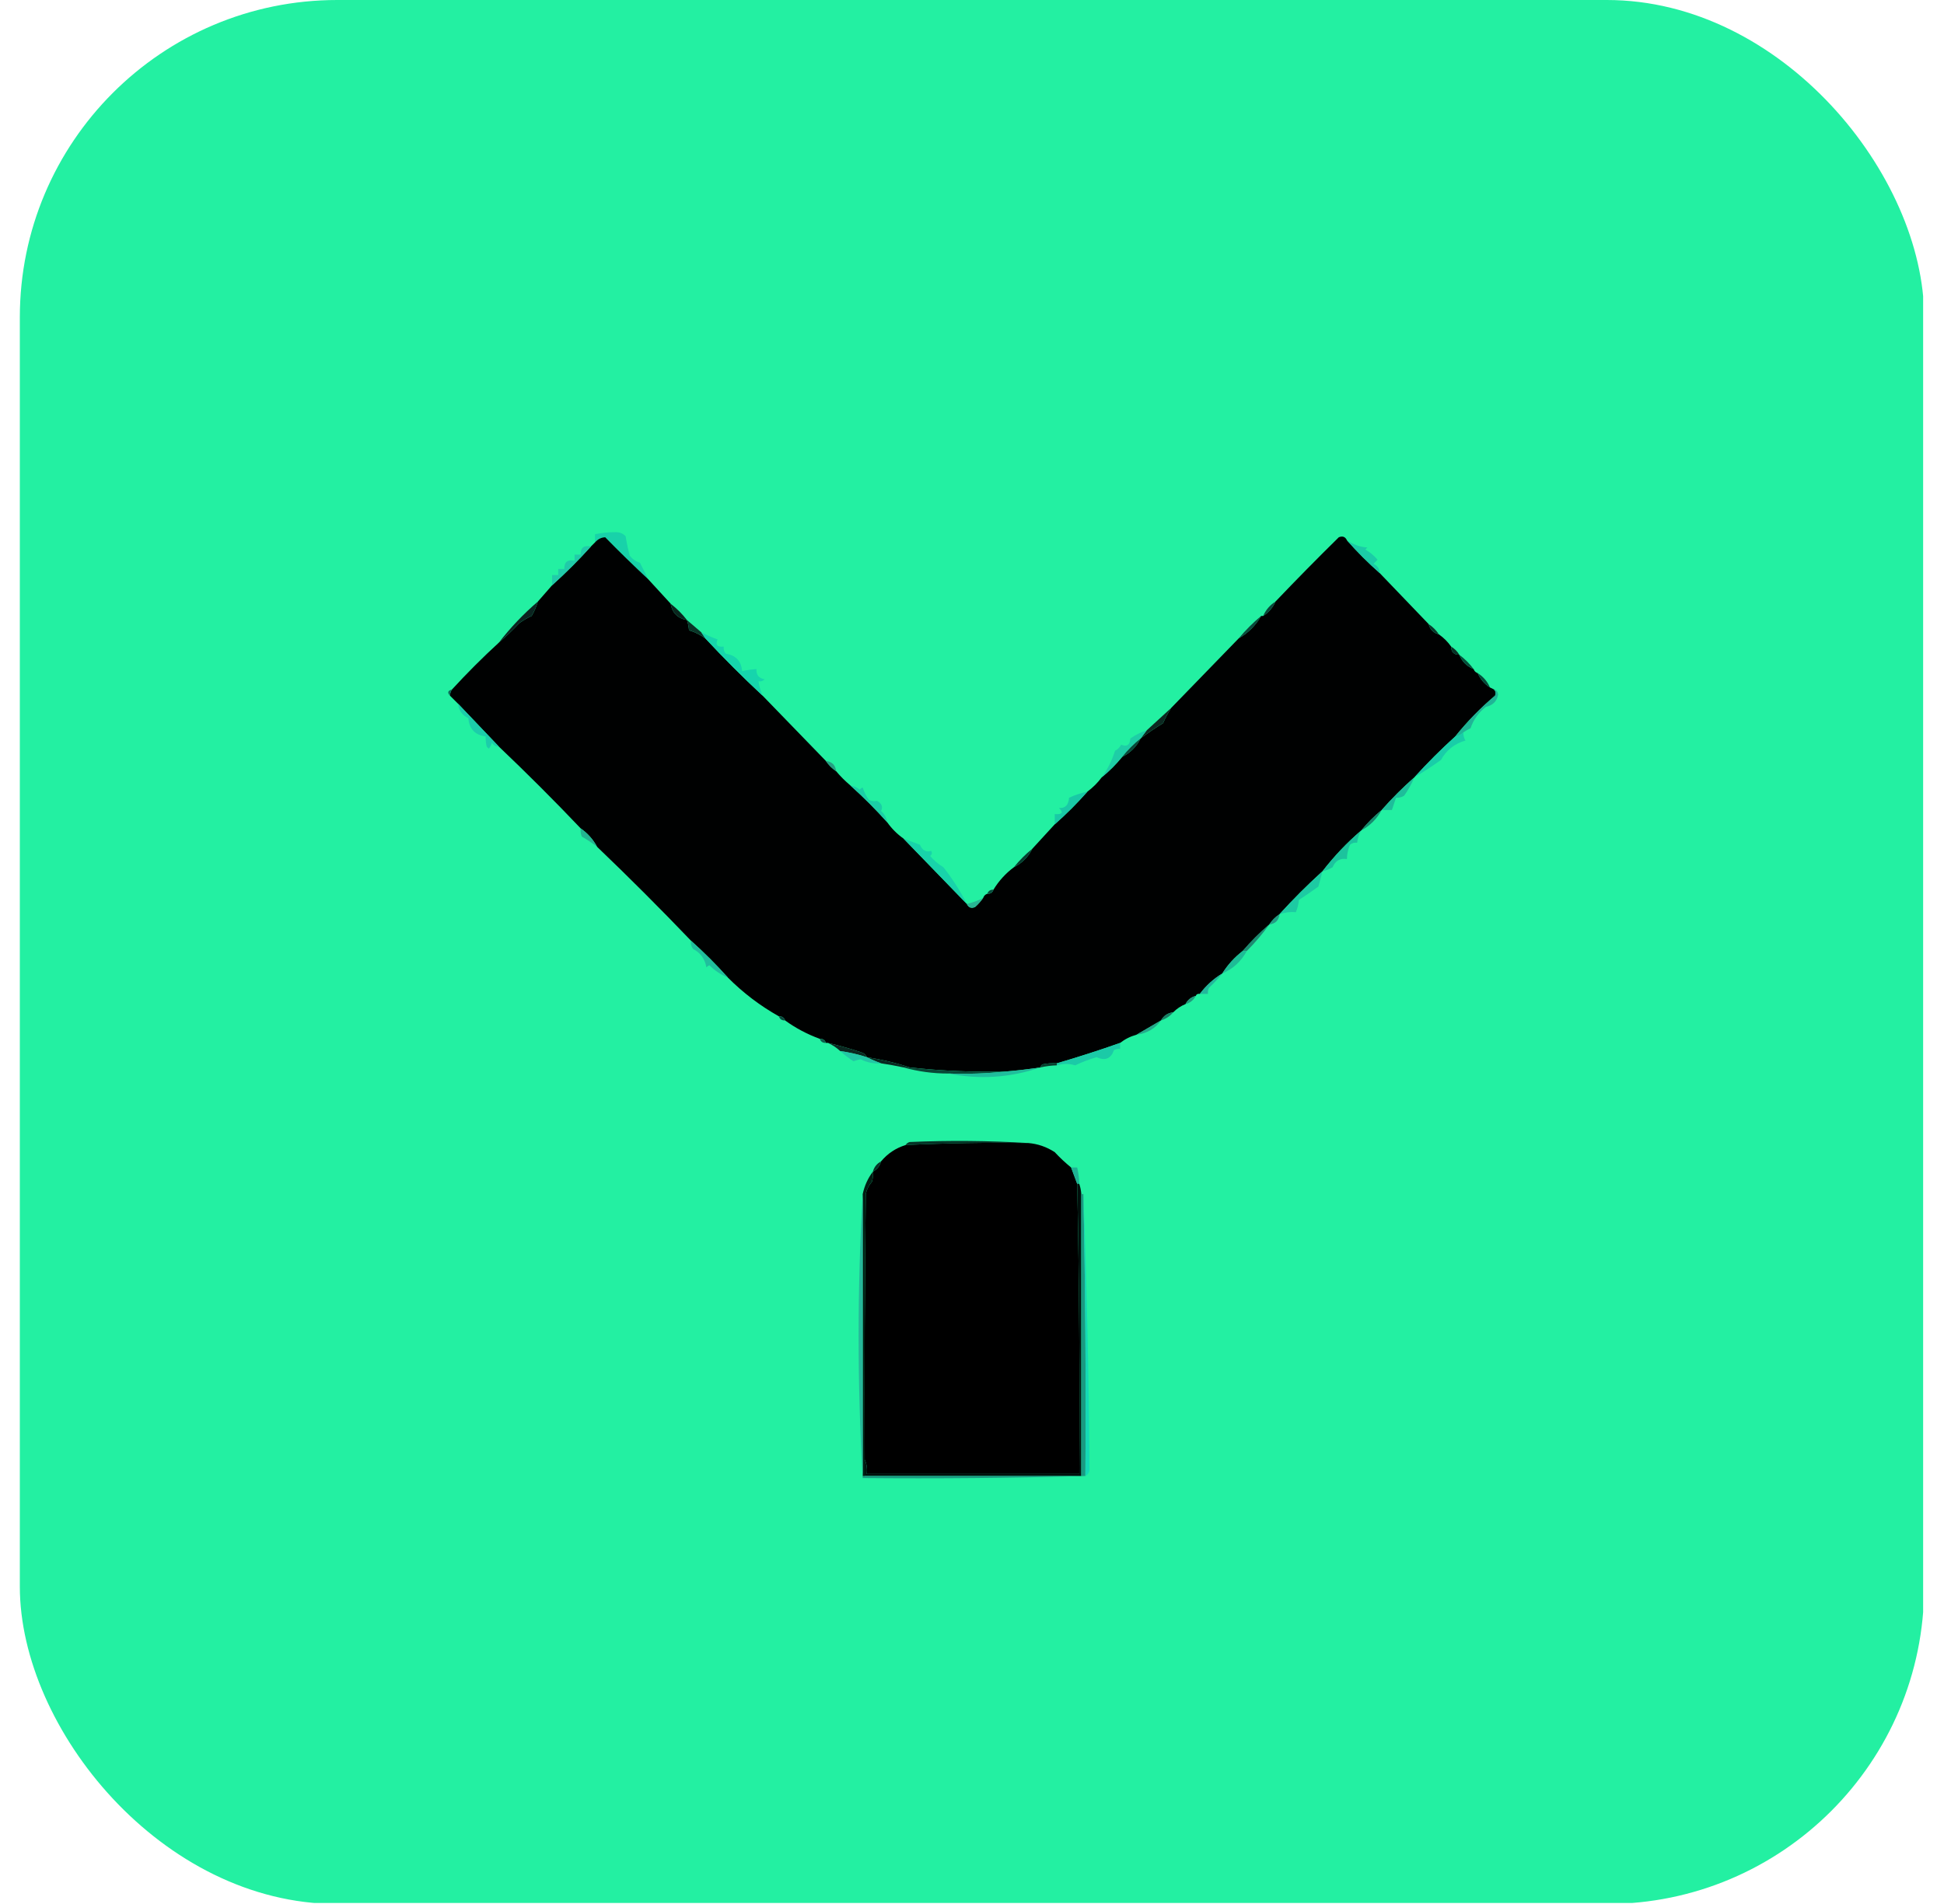 <svg width="49" height="48" viewBox="0 0 49 48" fill="none" xmlns="http://www.w3.org/2000/svg">
<g clip-path="url(#clip0_5_1743)">
<path fill-rule="evenodd" clip-rule="evenodd" d="M0.474 -0.026C16.474 -0.026 32.474 -0.026 48.474 -0.026C48.474 15.974 48.474 31.974 48.474 47.974C32.474 47.974 16.474 47.974 0.474 47.974C0.474 31.974 0.474 15.974 0.474 -0.026Z" fill="#23F0A2"/>
<path fill-rule="evenodd" clip-rule="evenodd" d="M16.337 14.601C15.97 14.259 15.609 13.908 15.255 13.545C15.156 13.548 15.07 13.591 14.998 13.674C14.998 13.605 14.998 13.537 14.998 13.468C15.174 13.432 15.345 13.415 15.513 13.416C15.615 13.413 15.701 13.447 15.77 13.519C15.797 13.689 15.831 13.852 15.873 14.009C15.94 14.094 16.025 14.154 16.131 14.189C16.203 14.328 16.272 14.466 16.337 14.601Z" fill="#18D2A9"/>
<path fill-rule="evenodd" clip-rule="evenodd" d="M16.337 14.601C16.526 14.807 16.715 15.013 16.904 15.219C16.945 15.452 17.082 15.59 17.316 15.631C17.343 15.714 17.36 15.8 17.367 15.889C17.516 15.934 17.653 16.003 17.779 16.095C18.238 16.588 18.719 17.069 19.221 17.537C19.756 18.089 20.288 18.638 20.818 19.185C20.886 19.288 20.972 19.373 21.075 19.442C21.184 19.572 21.304 19.692 21.436 19.803C21.762 20.095 22.071 20.404 22.363 20.73C22.476 20.89 22.613 21.027 22.775 21.142C23.307 21.691 23.839 22.24 24.371 22.79C24.413 22.881 24.482 22.907 24.577 22.867C24.657 22.796 24.725 22.719 24.783 22.635C24.8 22.584 24.835 22.549 24.886 22.532C24.965 22.536 25.017 22.502 25.041 22.429C25.175 22.209 25.346 22.02 25.556 21.863C25.763 21.758 25.918 21.604 26.019 21.399C26.208 21.193 26.397 20.987 26.586 20.781C26.878 20.524 27.152 20.249 27.41 19.957C27.547 19.854 27.668 19.734 27.77 19.597C27.961 19.441 28.132 19.269 28.285 19.082C28.491 18.979 28.646 18.824 28.749 18.618C28.929 18.482 29.118 18.353 29.316 18.232C29.375 18.096 29.444 17.967 29.522 17.846C30.092 17.258 30.659 16.674 31.221 16.095C31.462 15.957 31.65 15.768 31.788 15.528C31.805 15.528 31.822 15.528 31.839 15.528C31.98 15.438 32.083 15.318 32.148 15.167C32.67 14.62 33.202 14.079 33.745 13.545C33.84 13.505 33.909 13.531 33.951 13.622C34.207 13.913 34.481 14.188 34.775 14.446C35.187 14.876 35.599 15.305 36.011 15.734C36.045 15.871 36.131 15.957 36.268 15.992C36.389 16.077 36.492 16.18 36.577 16.3C36.579 16.438 36.647 16.507 36.783 16.506C36.852 16.678 36.972 16.798 37.144 16.867C37.161 16.919 37.195 16.953 37.247 16.97C37.312 17.121 37.415 17.241 37.556 17.331C37.59 17.348 37.625 17.365 37.659 17.382C37.7 17.43 37.709 17.481 37.685 17.537C37.315 17.85 36.98 18.193 36.68 18.567C36.32 18.893 35.977 19.236 35.65 19.597C35.358 19.854 35.084 20.129 34.826 20.421C34.637 20.575 34.466 20.747 34.311 20.936C33.953 21.242 33.627 21.586 33.333 21.966C32.955 22.309 32.594 22.67 32.251 23.047C32.148 23.116 32.062 23.202 31.994 23.305C31.753 23.511 31.53 23.734 31.324 23.974C31.116 24.136 30.944 24.324 30.809 24.541C30.587 24.677 30.398 24.849 30.243 25.056C30.192 25.047 30.157 25.064 30.14 25.107C30.024 25.137 29.938 25.206 29.882 25.313C29.766 25.36 29.663 25.429 29.573 25.519C29.434 25.537 29.331 25.606 29.264 25.725C29.056 25.846 28.85 25.967 28.646 26.086C28.492 26.128 28.355 26.197 28.234 26.292C27.707 26.478 27.175 26.65 26.637 26.807C26.516 26.799 26.396 26.807 26.277 26.833C26.248 26.852 26.231 26.878 26.225 26.91C25.935 26.954 25.643 26.988 25.35 27.013C24.54 27.033 23.733 26.998 22.929 26.91C22.582 26.795 22.221 26.709 21.848 26.652C21.819 26.586 21.767 26.543 21.693 26.524C21.423 26.435 21.149 26.358 20.869 26.292C20.852 26.292 20.835 26.292 20.818 26.292C20.793 26.22 20.742 26.185 20.663 26.189C20.346 26.073 20.055 25.919 19.788 25.725C19.763 25.653 19.712 25.619 19.633 25.622C19.161 25.357 18.732 25.031 18.346 24.644C18.056 24.32 17.747 24.011 17.419 23.717C16.643 22.907 15.854 22.117 15.05 21.348C14.949 21.161 14.812 21.007 14.637 20.884C13.968 20.18 13.281 19.494 12.577 18.824C12.23 18.459 11.886 18.099 11.547 17.742C11.479 17.674 11.41 17.605 11.341 17.537C11.344 17.479 11.361 17.428 11.393 17.382C11.772 16.969 12.167 16.574 12.577 16.198C12.75 16.051 12.921 15.888 13.092 15.708C13.189 15.638 13.292 15.578 13.401 15.528C13.468 15.412 13.52 15.291 13.556 15.167C13.676 15.03 13.796 14.893 13.916 14.755C14.26 14.446 14.586 14.12 14.895 13.777C14.929 13.742 14.964 13.708 14.998 13.674C15.07 13.591 15.156 13.548 15.255 13.545C15.609 13.908 15.97 14.259 16.337 14.601Z" fill="#000101"/>
<path fill-rule="evenodd" clip-rule="evenodd" d="M33.951 13.622C34.116 13.732 34.288 13.792 34.466 13.803C34.449 13.82 34.431 13.837 34.414 13.854C34.532 13.921 34.635 14.006 34.723 14.112C34.689 14.146 34.655 14.18 34.62 14.215C34.72 14.261 34.772 14.339 34.775 14.446C34.481 14.187 34.207 13.913 33.951 13.622Z" fill="#1BCBA7"/>
<path fill-rule="evenodd" clip-rule="evenodd" d="M14.895 13.777C14.586 14.12 14.26 14.446 13.916 14.755C13.916 14.669 13.916 14.584 13.916 14.498C13.968 14.498 14.019 14.498 14.071 14.498C14.071 14.446 14.071 14.395 14.071 14.343C14.122 14.343 14.174 14.343 14.225 14.343C14.219 14.168 14.305 14.099 14.483 14.137C14.483 14.086 14.483 14.034 14.483 13.983C14.534 13.983 14.586 13.983 14.637 13.983C14.631 13.807 14.717 13.739 14.895 13.777Z" fill="#21CAA9"/>
<path fill-rule="evenodd" clip-rule="evenodd" d="M32.148 15.167C32.083 15.318 31.98 15.438 31.839 15.528C31.904 15.377 32.007 15.257 32.148 15.167Z" fill="#094639"/>
<path fill-rule="evenodd" clip-rule="evenodd" d="M13.556 15.167C13.52 15.291 13.468 15.412 13.401 15.528C13.291 15.578 13.188 15.638 13.092 15.708C12.921 15.888 12.75 16.051 12.577 16.197C12.866 15.823 13.192 15.479 13.556 15.167Z" fill="#0B2420"/>
<path fill-rule="evenodd" clip-rule="evenodd" d="M16.903 15.219C17.059 15.34 17.197 15.478 17.315 15.631C17.082 15.59 16.945 15.452 16.903 15.219Z" fill="#0A261E"/>
<path fill-rule="evenodd" clip-rule="evenodd" d="M36.011 15.734C36.114 15.803 36.2 15.888 36.268 15.991C36.131 15.957 36.045 15.871 36.011 15.734Z" fill="#09372A"/>
<path fill-rule="evenodd" clip-rule="evenodd" d="M17.315 15.631C17.436 15.734 17.556 15.837 17.676 15.94C17.71 15.991 17.745 16.043 17.779 16.094C17.653 16.003 17.515 15.934 17.367 15.888C17.36 15.8 17.343 15.714 17.315 15.631Z" fill="#0B3428"/>
<path fill-rule="evenodd" clip-rule="evenodd" d="M31.788 15.528C31.65 15.768 31.461 15.957 31.221 16.095C31.393 15.889 31.581 15.7 31.788 15.528Z" fill="#0A4A3C"/>
<path fill-rule="evenodd" clip-rule="evenodd" d="M36.577 16.3C36.663 16.352 36.732 16.421 36.783 16.506C36.647 16.507 36.578 16.438 36.577 16.3Z" fill="#083025"/>
<path fill-rule="evenodd" clip-rule="evenodd" d="M36.783 16.506C36.921 16.61 37.041 16.73 37.144 16.867C36.972 16.798 36.852 16.678 36.783 16.506Z" fill="#054E3B"/>
<path fill-rule="evenodd" clip-rule="evenodd" d="M17.676 15.94C17.806 16.008 17.943 16.068 18.088 16.12C18.026 16.257 18.078 16.317 18.242 16.3C18.234 16.369 18.251 16.429 18.294 16.481C18.547 16.519 18.684 16.665 18.706 16.919C18.825 16.893 18.945 16.876 19.067 16.867C19.058 17.013 19.126 17.099 19.273 17.125C19.23 17.17 19.179 17.187 19.118 17.176C19.138 17.301 19.172 17.421 19.221 17.537C18.719 17.069 18.238 16.588 17.779 16.094C17.745 16.043 17.71 15.991 17.676 15.94Z" fill="#16D5AC"/>
<path fill-rule="evenodd" clip-rule="evenodd" d="M37.247 16.97C37.388 17.059 37.491 17.18 37.556 17.331C37.415 17.241 37.312 17.121 37.247 16.97Z" fill="#064939"/>
<path fill-rule="evenodd" clip-rule="evenodd" d="M11.393 17.382C11.361 17.428 11.344 17.479 11.341 17.537C11.27 17.462 11.287 17.41 11.393 17.382Z" fill="#0E6958"/>
<path fill-rule="evenodd" clip-rule="evenodd" d="M37.659 17.382C37.718 17.397 37.752 17.44 37.762 17.511C37.73 17.68 37.627 17.783 37.453 17.82C37.268 17.962 37.14 18.142 37.066 18.36C36.999 18.391 36.939 18.425 36.886 18.463C36.829 18.52 36.761 18.555 36.68 18.567C36.98 18.193 37.314 17.85 37.684 17.537C37.709 17.481 37.7 17.43 37.659 17.382Z" fill="#20B496"/>
<path fill-rule="evenodd" clip-rule="evenodd" d="M29.522 17.846C29.444 17.967 29.375 18.096 29.316 18.232C29.118 18.353 28.929 18.482 28.749 18.618C28.8 18.549 28.852 18.481 28.904 18.412C29.11 18.223 29.316 18.034 29.522 17.846Z" fill="#0C2821"/>
<path fill-rule="evenodd" clip-rule="evenodd" d="M11.547 17.742C11.886 18.099 12.229 18.459 12.577 18.824C12.499 18.823 12.439 18.789 12.397 18.721C12.384 18.779 12.358 18.83 12.32 18.875C12.303 18.858 12.285 18.841 12.268 18.824C12.249 18.746 12.24 18.66 12.242 18.567C11.972 18.53 11.826 18.375 11.805 18.103C11.649 18.033 11.563 17.913 11.547 17.742Z" fill="#1CCDAA"/>
<path fill-rule="evenodd" clip-rule="evenodd" d="M36.886 18.463C36.882 18.537 36.899 18.606 36.938 18.669C36.661 18.749 36.456 18.912 36.32 19.159C36.101 19.316 35.878 19.462 35.65 19.596C35.976 19.236 36.32 18.893 36.68 18.567C36.761 18.555 36.829 18.52 36.886 18.463Z" fill="#19CDA8"/>
<path fill-rule="evenodd" clip-rule="evenodd" d="M28.904 18.412C28.852 18.481 28.801 18.549 28.749 18.618C28.577 18.755 28.423 18.91 28.285 19.081C28.132 19.269 27.961 19.441 27.77 19.596C27.914 19.4 28.026 19.177 28.105 18.927C28.174 18.893 28.225 18.841 28.26 18.773C28.403 18.834 28.48 18.782 28.491 18.618C28.616 18.529 28.753 18.46 28.904 18.412Z" fill="#1ECEA6"/>
<path fill-rule="evenodd" clip-rule="evenodd" d="M28.749 18.618C28.646 18.824 28.491 18.979 28.285 19.082C28.423 18.91 28.577 18.755 28.749 18.618Z" fill="#094639"/>
<path fill-rule="evenodd" clip-rule="evenodd" d="M20.818 19.185C20.972 19.202 21.058 19.288 21.075 19.442C20.972 19.373 20.886 19.288 20.818 19.185Z" fill="#269F83"/>
<path fill-rule="evenodd" clip-rule="evenodd" d="M35.65 19.597C35.582 19.76 35.496 19.914 35.393 20.06C35.329 20.099 35.26 20.116 35.187 20.112C35.152 20.215 35.118 20.318 35.084 20.421C34.998 20.421 34.912 20.421 34.826 20.421C35.084 20.129 35.358 19.854 35.65 19.597Z" fill="#1EBD9A"/>
<path fill-rule="evenodd" clip-rule="evenodd" d="M21.436 19.803C21.522 19.816 21.599 19.85 21.667 19.906C21.689 19.882 21.714 19.865 21.745 19.854C21.781 19.966 21.832 20.069 21.899 20.163C21.962 20.196 22.031 20.205 22.105 20.189C22.225 20.253 22.26 20.339 22.208 20.446C22.294 20.524 22.346 20.618 22.363 20.73C22.071 20.404 21.762 20.095 21.436 19.803Z" fill="#1BCEA6"/>
<path fill-rule="evenodd" clip-rule="evenodd" d="M27.41 19.957C27.152 20.249 26.878 20.524 26.586 20.781C26.586 20.695 26.586 20.609 26.586 20.524C26.779 20.535 26.814 20.483 26.689 20.369C26.846 20.384 26.932 20.298 26.947 20.111C27.093 20.043 27.248 19.992 27.41 19.957Z" fill="#19C9A6"/>
<path fill-rule="evenodd" clip-rule="evenodd" d="M34.826 20.421C34.706 20.644 34.534 20.816 34.311 20.936C34.465 20.747 34.637 20.575 34.826 20.421Z" fill="#18876E"/>
<path fill-rule="evenodd" clip-rule="evenodd" d="M14.637 20.884C14.812 21.007 14.949 21.161 15.05 21.348C14.929 21.254 14.8 21.168 14.663 21.09C14.638 21.024 14.629 20.955 14.637 20.884Z" fill="#23B491"/>
<path fill-rule="evenodd" clip-rule="evenodd" d="M34.311 20.936C34.253 21.029 34.219 21.132 34.208 21.245C34.14 21.236 34.08 21.253 34.028 21.296C33.977 21.412 33.952 21.532 33.95 21.657C33.776 21.632 33.656 21.701 33.59 21.863C33.509 21.912 33.423 21.946 33.333 21.966C33.627 21.586 33.953 21.242 34.311 20.936Z" fill="#1CC39D"/>
<path fill-rule="evenodd" clip-rule="evenodd" d="M22.775 21.142C22.911 21.193 23.049 21.244 23.187 21.296C23.248 21.439 23.342 21.49 23.47 21.451C23.502 21.5 23.493 21.542 23.444 21.579C23.541 21.692 23.653 21.787 23.779 21.863C24.01 22.157 24.207 22.465 24.371 22.79C23.839 22.24 23.307 21.691 22.775 21.142Z" fill="#18D3AA"/>
<path fill-rule="evenodd" clip-rule="evenodd" d="M26.019 21.399C25.918 21.604 25.763 21.758 25.556 21.863C25.695 21.69 25.849 21.535 26.019 21.399Z" fill="#063C2F"/>
<path fill-rule="evenodd" clip-rule="evenodd" d="M33.333 21.966C33.302 22.095 33.268 22.223 33.23 22.352C33.071 22.466 32.908 22.578 32.74 22.687C32.73 22.794 32.705 22.897 32.663 22.996C32.531 22.983 32.394 23 32.251 23.047C32.594 22.67 32.955 22.309 33.333 21.966Z" fill="#1DCAA3"/>
<path fill-rule="evenodd" clip-rule="evenodd" d="M25.041 22.429C25.016 22.502 24.965 22.536 24.886 22.532C24.911 22.46 24.962 22.425 25.041 22.429Z" fill="#084E3E"/>
<path fill-rule="evenodd" clip-rule="evenodd" d="M24.783 22.635C24.725 22.719 24.657 22.796 24.577 22.867C24.482 22.907 24.413 22.881 24.371 22.79C24.544 22.744 24.681 22.693 24.783 22.635Z" fill="#29B694"/>
<path fill-rule="evenodd" clip-rule="evenodd" d="M32.251 23.047C32.234 23.202 32.148 23.288 31.994 23.305C32.062 23.202 32.148 23.116 32.251 23.047Z" fill="#239B84"/>
<path fill-rule="evenodd" clip-rule="evenodd" d="M31.994 23.305C31.825 23.542 31.636 23.765 31.427 23.974C31.393 23.974 31.358 23.974 31.324 23.974C31.53 23.734 31.753 23.511 31.994 23.305Z" fill="#1E8972"/>
<path fill-rule="evenodd" clip-rule="evenodd" d="M31.324 23.974C31.358 23.974 31.393 23.974 31.427 23.974C31.284 24.238 31.078 24.427 30.809 24.541C30.944 24.324 31.116 24.136 31.324 23.974Z" fill="#1EBB96"/>
<path fill-rule="evenodd" clip-rule="evenodd" d="M17.419 23.717C17.747 24.011 18.056 24.32 18.346 24.644C18.171 24.573 18.016 24.47 17.882 24.335C17.852 24.346 17.826 24.363 17.805 24.386C17.768 24.175 17.657 24.021 17.47 23.923C17.422 23.862 17.405 23.793 17.419 23.717Z" fill="#20BF9D"/>
<path fill-rule="evenodd" clip-rule="evenodd" d="M30.809 24.541C30.709 24.666 30.598 24.787 30.474 24.901C30.449 24.95 30.441 25.002 30.448 25.056C30.38 25.056 30.311 25.056 30.242 25.056C30.398 24.849 30.587 24.677 30.809 24.541Z" fill="#23B69C"/>
<path fill-rule="evenodd" clip-rule="evenodd" d="M30.14 25.107C30.084 25.215 29.998 25.283 29.882 25.313C29.938 25.206 30.024 25.137 30.14 25.107Z" fill="#21977B"/>
<path fill-rule="evenodd" clip-rule="evenodd" d="M29.573 25.519C29.494 25.616 29.391 25.684 29.264 25.725C29.331 25.606 29.434 25.537 29.573 25.519Z" fill="#1A7D65"/>
<path fill-rule="evenodd" clip-rule="evenodd" d="M19.633 25.622C19.712 25.619 19.763 25.653 19.788 25.725C19.709 25.729 19.657 25.695 19.633 25.622Z" fill="#0B493E"/>
<path fill-rule="evenodd" clip-rule="evenodd" d="M29.264 25.725C29.118 25.931 28.912 26.051 28.646 26.086C28.85 25.967 29.056 25.846 29.264 25.725Z" fill="#24A98B"/>
<path fill-rule="evenodd" clip-rule="evenodd" d="M20.663 26.189C20.742 26.185 20.793 26.22 20.818 26.292C20.739 26.296 20.687 26.261 20.663 26.189Z" fill="#0C5E4B"/>
<path fill-rule="evenodd" clip-rule="evenodd" d="M20.869 26.292C21.149 26.358 21.423 26.435 21.693 26.524C21.767 26.543 21.819 26.586 21.848 26.652C21.63 26.581 21.406 26.53 21.178 26.498C21.089 26.414 20.986 26.346 20.869 26.292Z" fill="#0B2821"/>
<path fill-rule="evenodd" clip-rule="evenodd" d="M28.234 26.292C28.234 26.343 28.234 26.395 28.234 26.446C28.18 26.439 28.128 26.447 28.079 26.472C28.002 26.691 27.856 26.752 27.642 26.652C27.453 26.706 27.273 26.775 27.101 26.858C26.948 26.811 26.794 26.811 26.637 26.858C26.637 26.841 26.637 26.824 26.637 26.807C27.175 26.65 27.707 26.478 28.234 26.292Z" fill="#1BCAA7"/>
<path fill-rule="evenodd" clip-rule="evenodd" d="M21.848 26.652C22.221 26.709 22.582 26.795 22.929 26.91C22.878 26.91 22.826 26.91 22.775 26.91C22.587 26.87 22.398 26.836 22.208 26.807C22.085 26.763 21.965 26.712 21.848 26.652Z" fill="#092921"/>
<path fill-rule="evenodd" clip-rule="evenodd" d="M21.178 26.498C21.406 26.53 21.63 26.581 21.848 26.652C21.965 26.712 22.085 26.763 22.208 26.807C22.027 26.822 21.855 26.787 21.693 26.704C21.632 26.717 21.572 26.734 21.513 26.755C21.392 26.677 21.281 26.591 21.178 26.498Z" fill="#22C7A5"/>
<path fill-rule="evenodd" clip-rule="evenodd" d="M26.637 26.807C26.637 26.824 26.637 26.841 26.637 26.858C26.498 26.862 26.361 26.879 26.225 26.91C26.231 26.878 26.248 26.852 26.277 26.833C26.396 26.807 26.516 26.798 26.637 26.807Z" fill="#073F2E"/>
<path fill-rule="evenodd" clip-rule="evenodd" d="M22.775 26.91C22.826 26.91 22.878 26.91 22.929 26.91C23.733 26.998 24.54 27.033 25.35 27.013C24.878 27.064 24.398 27.081 23.908 27.064C23.516 27.065 23.139 27.013 22.775 26.91Z" fill="#084736"/>
<path fill-rule="evenodd" clip-rule="evenodd" d="M26.225 26.91C25.465 27.17 24.693 27.221 23.908 27.064C24.398 27.081 24.878 27.064 25.35 27.013C25.643 26.988 25.935 26.954 26.225 26.91Z" fill="#20BD9C"/>
<path fill-rule="evenodd" clip-rule="evenodd" d="M25.916 28.816C24.885 28.801 23.855 28.818 22.826 28.867C22.848 28.83 22.882 28.804 22.929 28.79C23.934 28.747 24.929 28.756 25.916 28.816Z" fill="#053427"/>
<path fill-rule="evenodd" clip-rule="evenodd" d="M25.916 28.816C26.158 28.836 26.381 28.913 26.586 29.047C26.716 29.187 26.854 29.315 26.998 29.433C27.049 29.571 27.101 29.708 27.152 29.846C27.203 32.282 27.22 34.72 27.204 37.159C25.419 37.159 23.633 37.159 21.848 37.159C21.863 37.027 21.846 36.907 21.796 36.798C21.788 34.566 21.796 32.335 21.822 30.103C21.846 29.986 21.898 29.883 21.977 29.794C22.002 29.71 22.01 29.624 22.002 29.537C22.107 29.483 22.175 29.397 22.208 29.279C22.372 29.081 22.578 28.944 22.826 28.867C23.855 28.818 24.885 28.801 25.916 28.816Z" fill="black"/>
<path fill-rule="evenodd" clip-rule="evenodd" d="M22.208 29.279C22.175 29.397 22.107 29.483 22.002 29.536C22.034 29.42 22.103 29.334 22.208 29.279Z" fill="#063226"/>
<path fill-rule="evenodd" clip-rule="evenodd" d="M26.998 29.433C27.049 29.433 27.101 29.433 27.152 29.433C27.183 29.569 27.2 29.706 27.204 29.846C27.187 29.846 27.169 29.846 27.152 29.846C27.101 29.708 27.049 29.571 26.998 29.433Z" fill="#1FB394"/>
<path fill-rule="evenodd" clip-rule="evenodd" d="M27.152 29.846C27.169 29.846 27.187 29.846 27.204 29.846C27.232 29.929 27.249 30.015 27.255 30.103C27.255 32.472 27.255 34.841 27.255 37.21C25.436 37.21 23.616 37.21 21.796 37.21C21.796 37.073 21.796 36.936 21.796 36.798C21.846 36.907 21.863 37.027 21.848 37.159C23.633 37.159 25.418 37.159 27.204 37.159C27.22 34.72 27.203 32.282 27.152 29.846Z" fill="#01100C"/>
<path fill-rule="evenodd" clip-rule="evenodd" d="M27.255 30.103C27.273 30.103 27.29 30.103 27.307 30.103C27.357 32.471 27.375 34.84 27.358 37.21C25.496 37.262 23.625 37.279 21.745 37.262C21.745 37.245 21.745 37.227 21.745 37.21C21.762 37.21 21.779 37.21 21.796 37.21C23.616 37.21 25.436 37.21 27.255 37.21C27.255 34.841 27.255 32.472 27.255 30.103Z" fill="#1B9A82"/>
<path fill-rule="evenodd" clip-rule="evenodd" d="M22.002 29.537C22.01 29.624 22.002 29.71 21.976 29.794C21.898 29.883 21.846 29.986 21.822 30.103C21.796 32.335 21.788 34.566 21.796 36.798C21.796 36.936 21.796 37.073 21.796 37.21C21.779 37.21 21.762 37.21 21.745 37.21C21.745 34.841 21.745 32.472 21.745 30.103C21.79 29.892 21.876 29.703 22.002 29.537Z" fill="#011E13"/>
<path fill-rule="evenodd" clip-rule="evenodd" d="M27.307 30.103C27.394 32.386 27.445 34.687 27.461 37.004C27.47 37.1 27.435 37.169 27.358 37.21C27.375 34.84 27.357 32.471 27.307 30.103Z" fill="#14D9B6"/>
<path fill-rule="evenodd" clip-rule="evenodd" d="M21.745 30.103C21.745 32.472 21.745 34.841 21.745 37.21C21.745 37.227 21.745 37.245 21.745 37.262C21.676 36.086 21.642 34.893 21.642 33.682C21.642 32.472 21.676 31.279 21.745 30.103Z" fill="#26B79A"/>
</g>
<defs>
<clipPath id="clip0_5_1743">
<rect x="0.5" width="48" height="48" rx="8" fill="white"/>
</clipPath>
</defs>
</svg>
